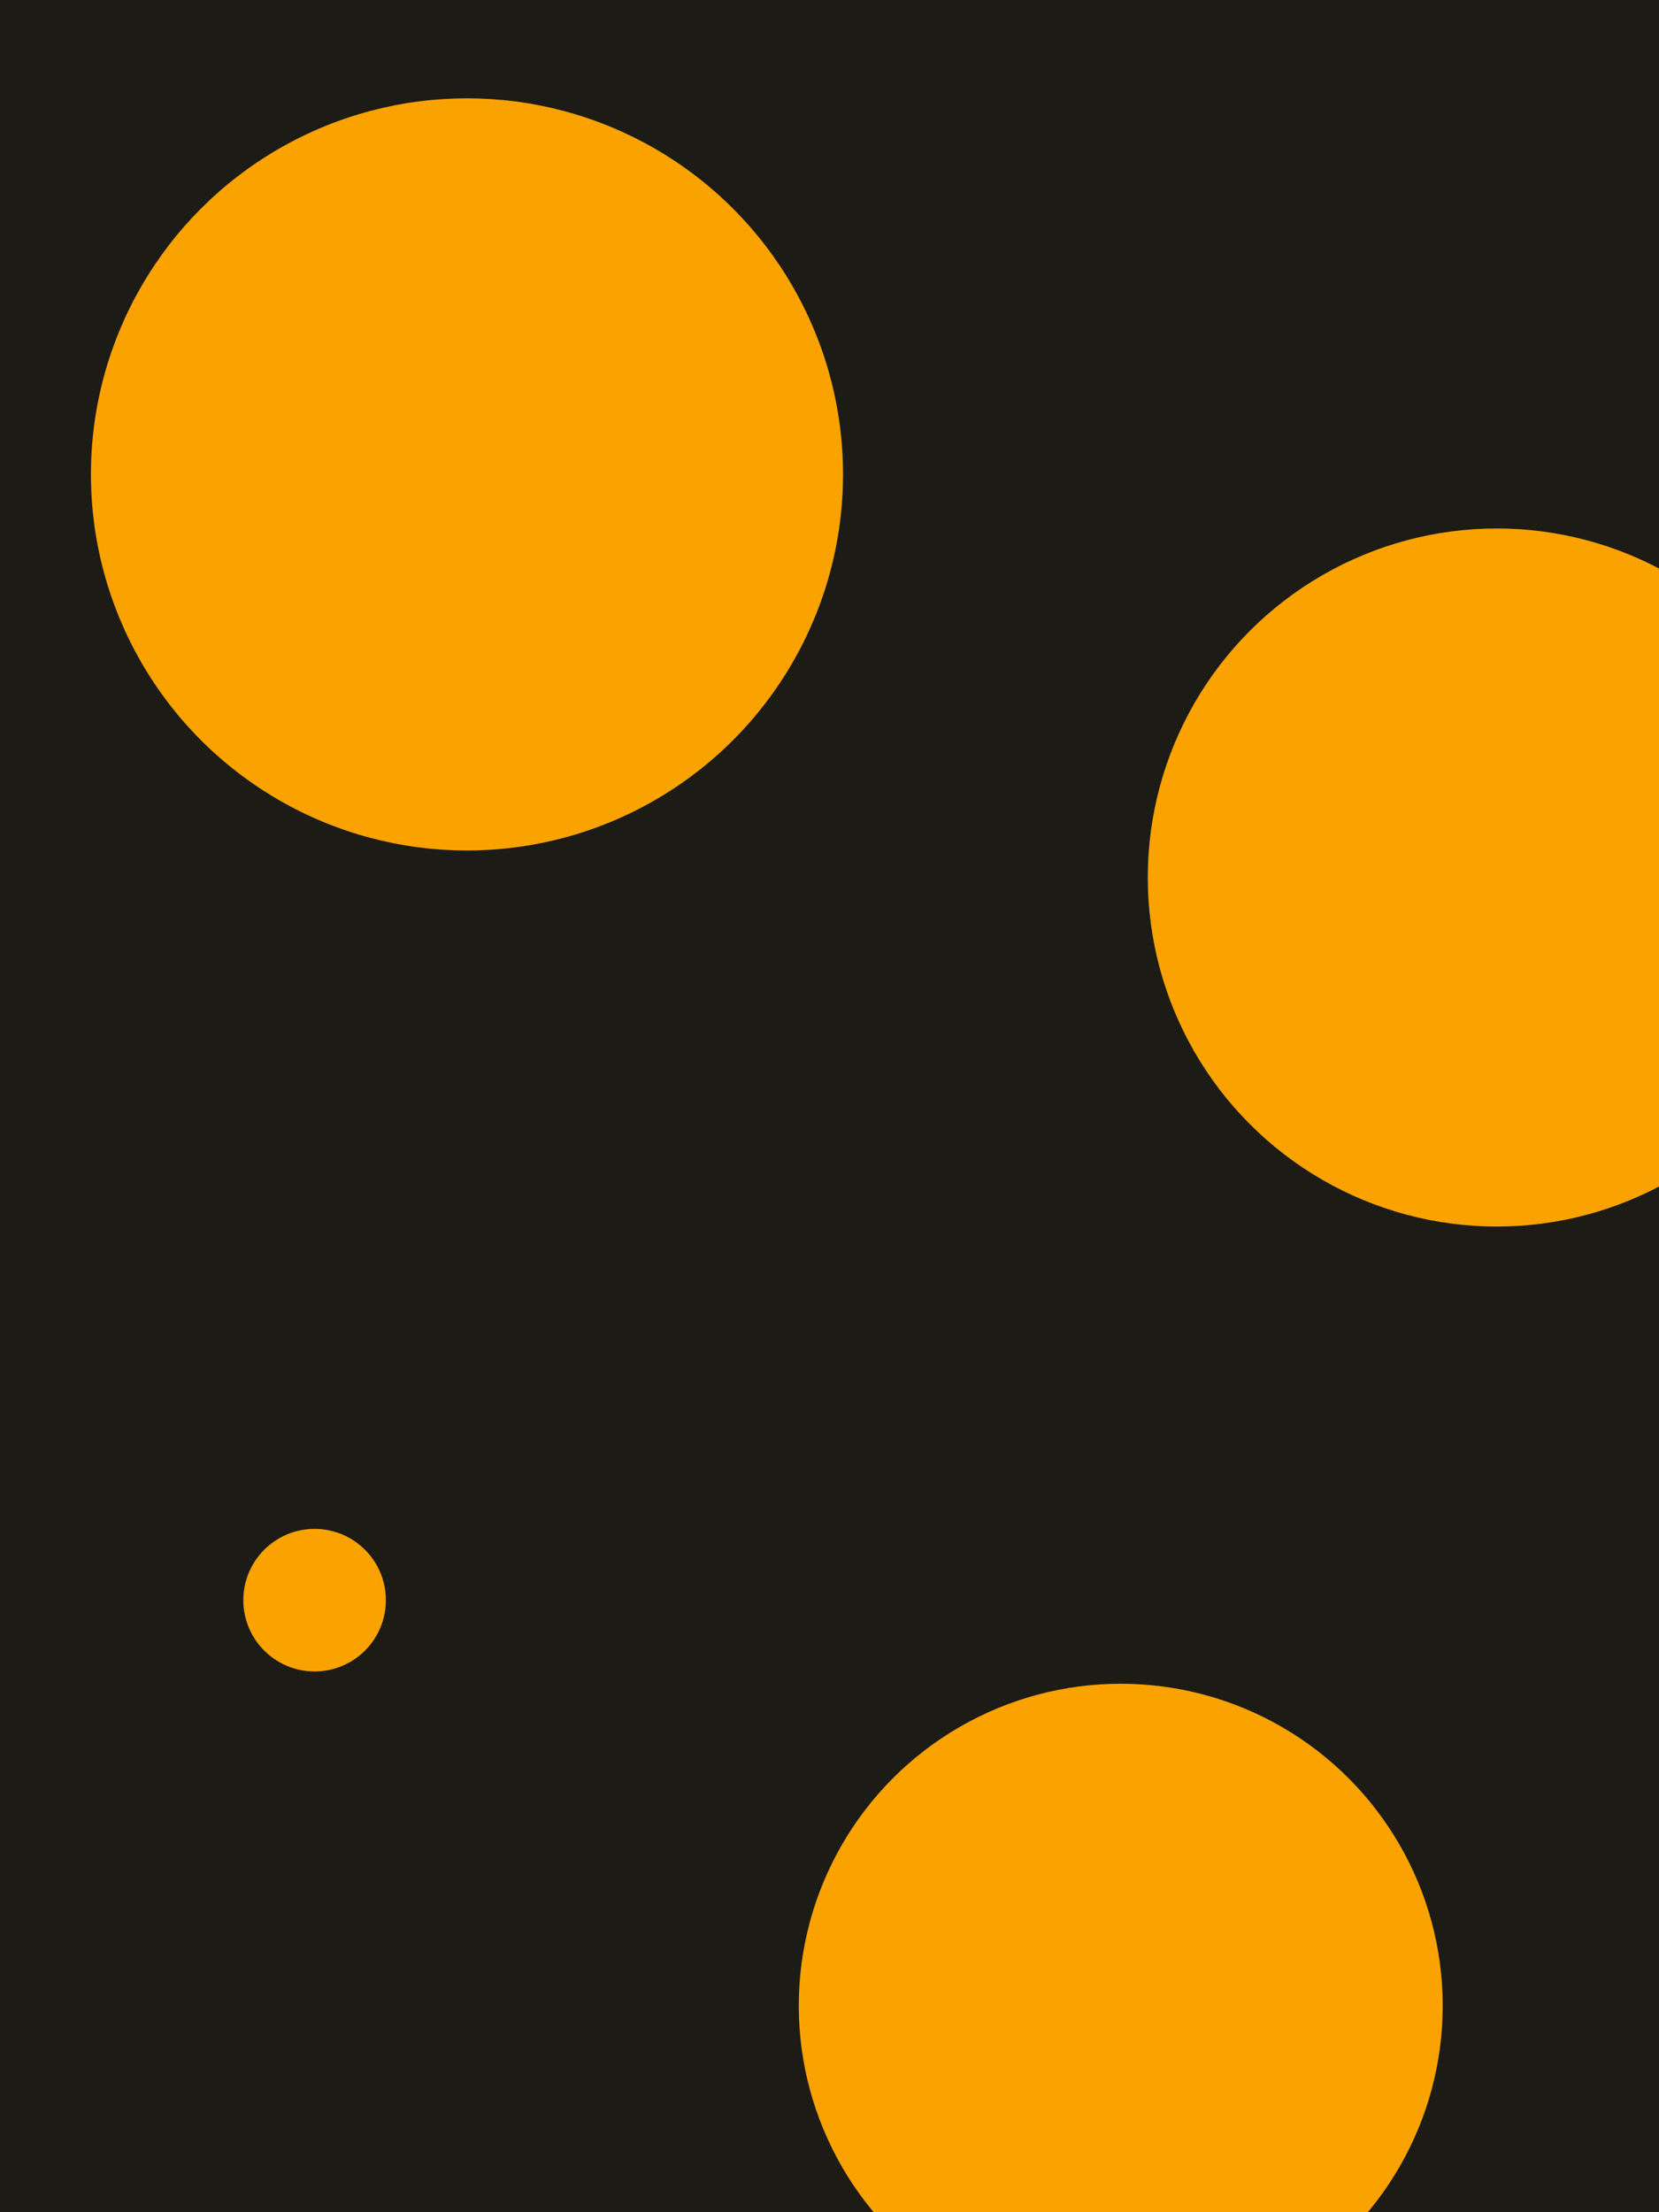 <svg id="visual" viewBox="0 0 675 900" width="675" height="900" xmlns="http://www.w3.org/2000/svg" xmlns:xlink="http://www.w3.org/1999/xlink" version="1.1"><rect x="0" y="0" width="675" height="900" fill="#1c1b16"></rect><g fill="#FAA300"><circle r="153" cx="190" cy="193"></circle><circle r="29" cx="128" cy="651"></circle><circle r="131" cx="456" cy="816"></circle><circle r="142" cx="609" cy="357"></circle></g></svg>